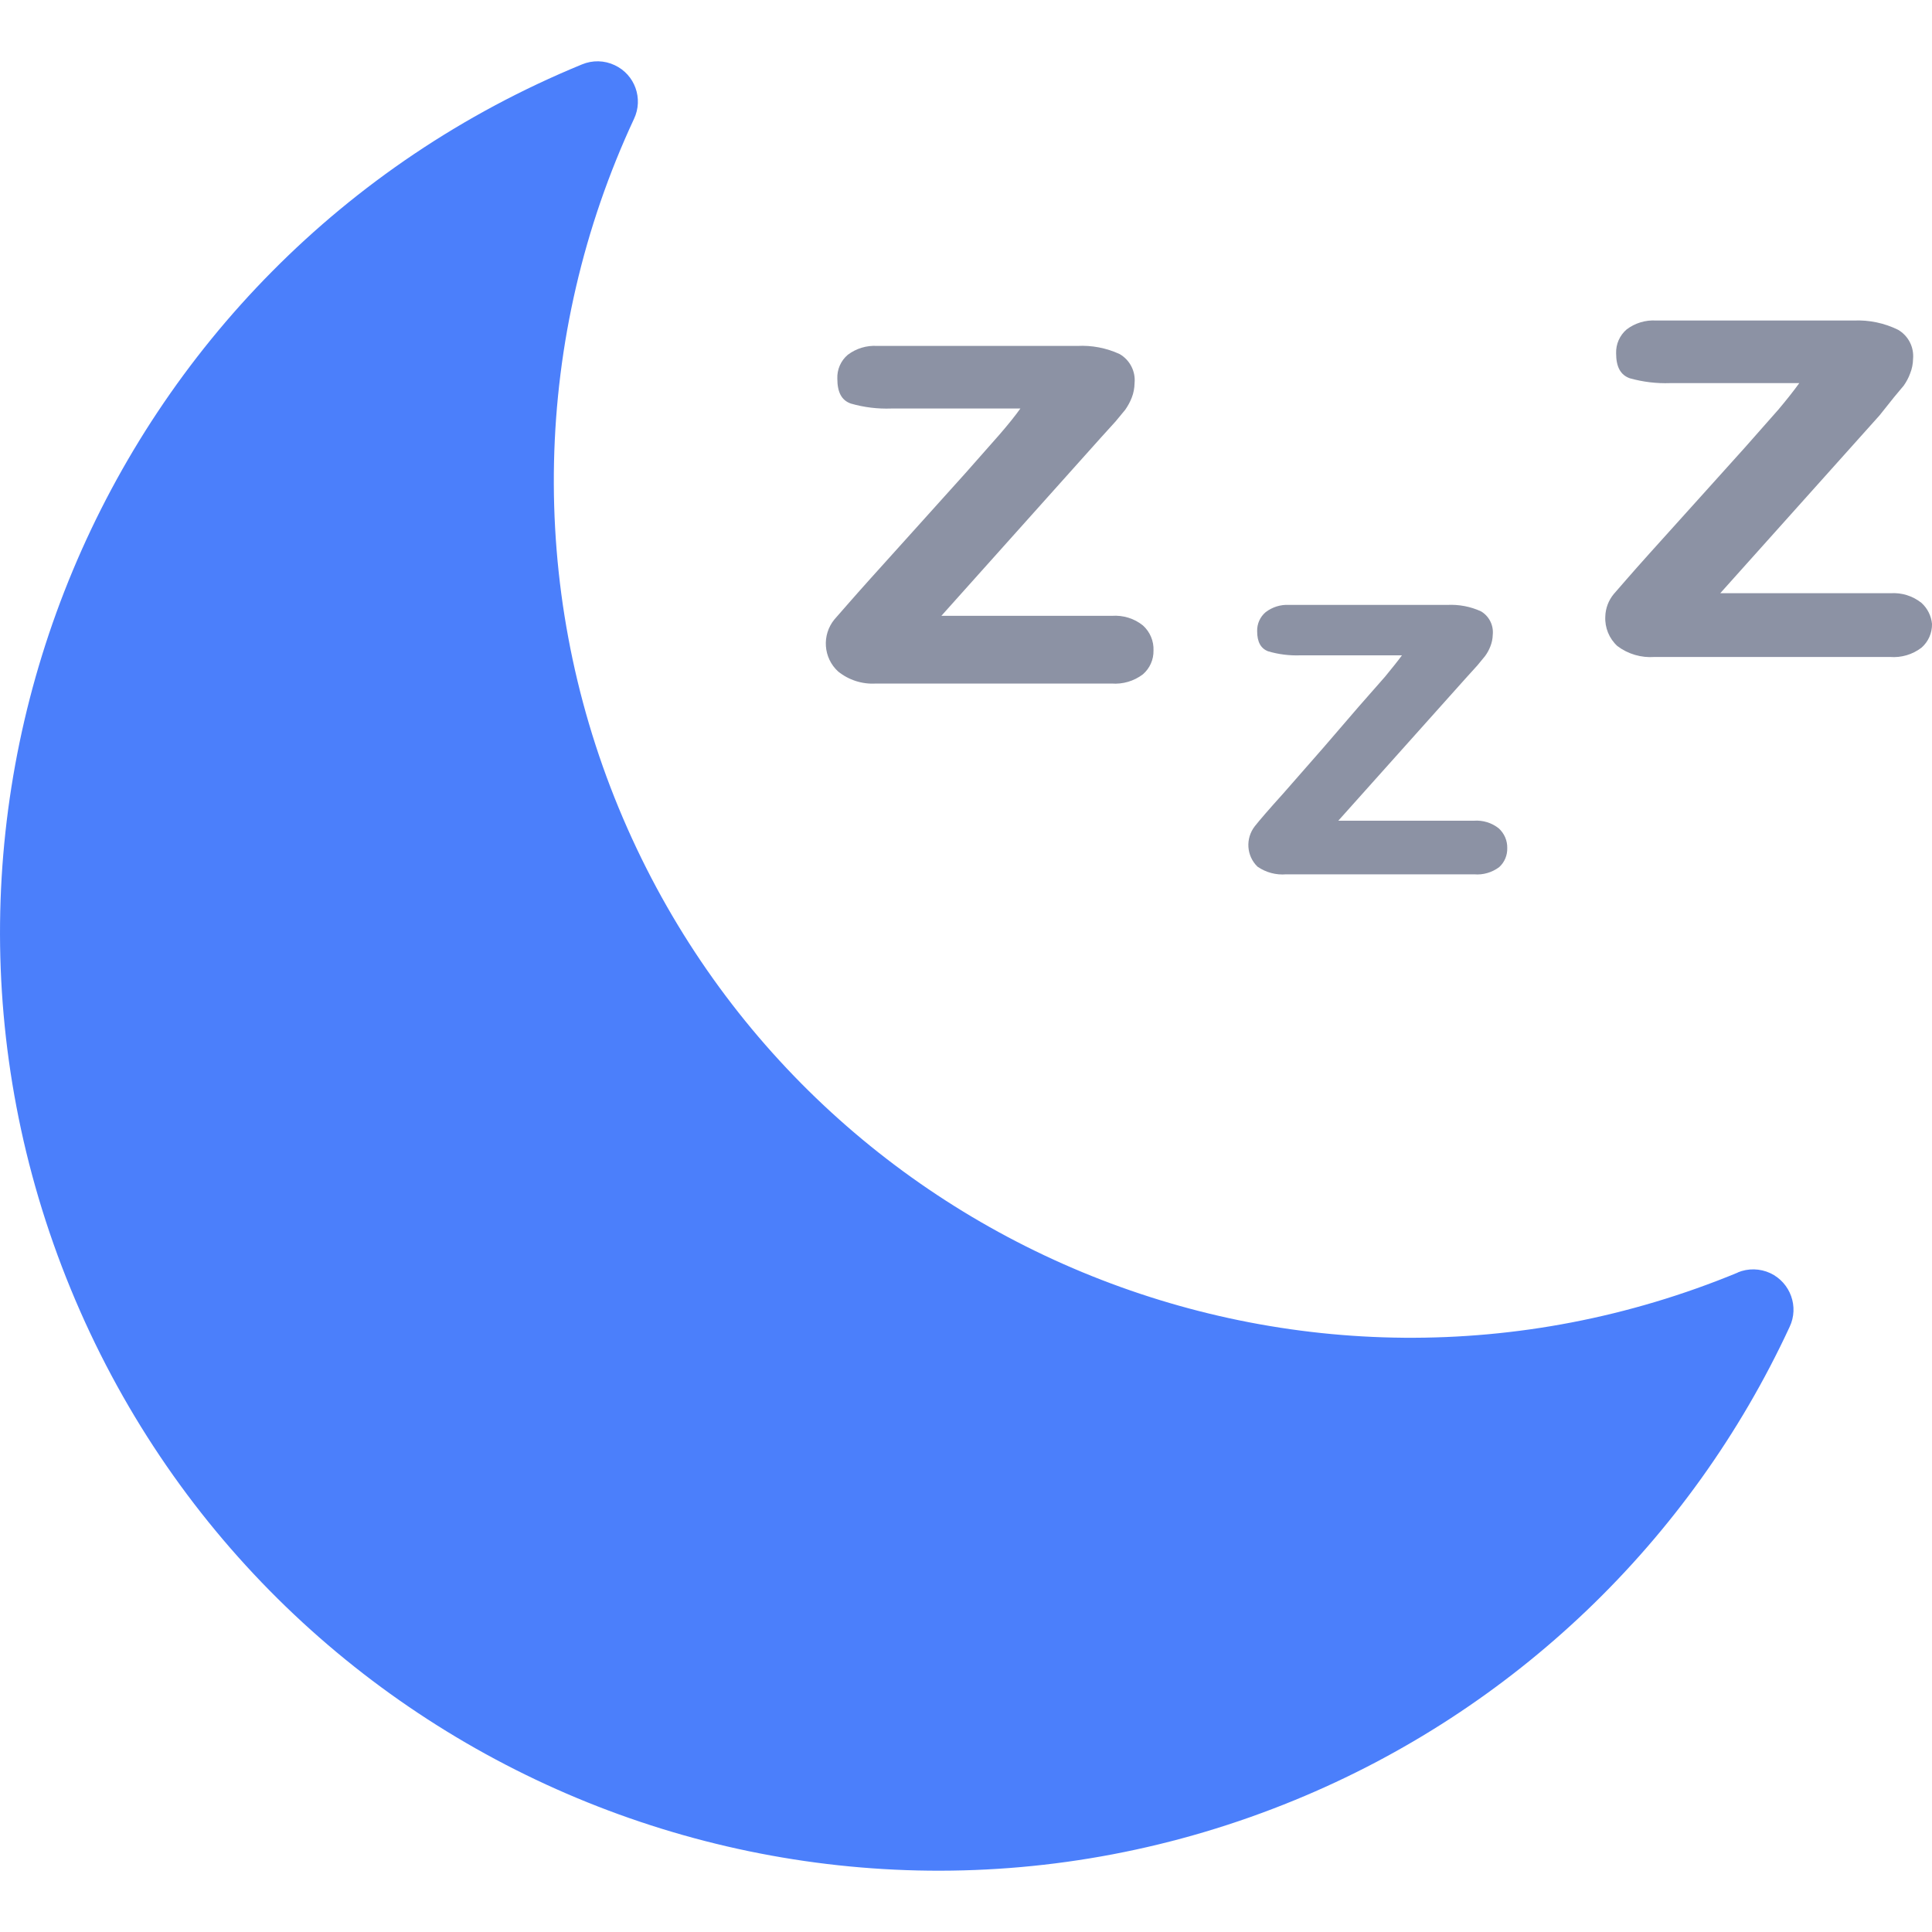 <svg width="20" height="20" viewBox="0 0 20 20" fill="none" xmlns="http://www.w3.org/2000/svg">
<g clip-path="url(#clip0)">
<path d="M11.832 6.475C11.742 6.402 11.627 6.367 11.511 6.375H9.745L11.394 4.533L11.549 4.362L11.649 4.241C11.676 4.202 11.699 4.16 11.716 4.116C11.735 4.068 11.744 4.017 11.745 3.966C11.757 3.844 11.696 3.726 11.59 3.665C11.453 3.602 11.303 3.573 11.152 3.581H9.081C8.971 3.574 8.863 3.607 8.776 3.673C8.704 3.734 8.664 3.825 8.668 3.92C8.668 4.062 8.713 4.145 8.809 4.178C8.945 4.217 9.086 4.234 9.227 4.229H10.563C10.508 4.306 10.434 4.398 10.342 4.504L9.995 4.897L9.544 5.398L9.006 5.995C8.818 6.204 8.697 6.346 8.638 6.412C8.506 6.573 8.522 6.81 8.676 6.951C8.786 7.04 8.926 7.085 9.068 7.076H11.507C11.623 7.085 11.739 7.051 11.832 6.98C11.903 6.918 11.943 6.828 11.941 6.734C11.945 6.636 11.905 6.541 11.832 6.475Z" fill="#8C92A4"/>
<path d="M15.515 8.575C15.442 8.517 15.35 8.489 15.257 8.496H13.854L15.169 7.026L15.294 6.888L15.373 6.792C15.396 6.761 15.414 6.728 15.428 6.692C15.443 6.654 15.452 6.613 15.453 6.571C15.463 6.474 15.416 6.379 15.332 6.329C15.222 6.278 15.101 6.256 14.981 6.262H13.344C13.257 6.257 13.171 6.284 13.102 6.337C13.044 6.386 13.012 6.458 13.014 6.534C13.014 6.646 13.052 6.713 13.127 6.742C13.235 6.774 13.348 6.788 13.461 6.784H14.513C14.467 6.847 14.409 6.918 14.338 7.005L14.062 7.319L13.703 7.736L13.286 8.212C13.135 8.379 13.037 8.493 12.989 8.554C12.891 8.681 12.903 8.861 13.018 8.972C13.105 9.032 13.21 9.06 13.315 9.051H15.261C15.353 9.059 15.445 9.032 15.52 8.976C15.575 8.926 15.605 8.854 15.603 8.78C15.605 8.702 15.573 8.628 15.515 8.575Z" fill="#8C92A4"/>
<path d="M19.891 6.241C19.801 6.169 19.686 6.133 19.57 6.141H17.808L19.457 4.3L19.607 4.112L19.708 3.991C19.735 3.952 19.758 3.91 19.774 3.865C19.793 3.818 19.803 3.767 19.804 3.715C19.815 3.593 19.755 3.476 19.649 3.414C19.507 3.344 19.349 3.311 19.19 3.318H17.144C17.035 3.311 16.926 3.344 16.839 3.41C16.767 3.472 16.727 3.562 16.73 3.657C16.73 3.799 16.776 3.882 16.872 3.916C17.008 3.954 17.149 3.971 17.29 3.966H18.626C18.57 4.044 18.498 4.135 18.409 4.241L18.062 4.634L17.611 5.135L17.073 5.732C16.885 5.941 16.764 6.083 16.706 6.149C16.651 6.215 16.62 6.298 16.618 6.383C16.612 6.498 16.658 6.61 16.743 6.688C16.853 6.771 16.99 6.811 17.127 6.801H19.566C19.682 6.81 19.798 6.776 19.891 6.705C19.962 6.643 20.002 6.553 20 6.458C19.992 6.375 19.953 6.297 19.891 6.241Z" fill="#8C92A4"/>
<path d="M18.327 13.18C18.22 13.13 18.096 13.127 17.987 13.173H17.991C13.465 15.045 8.278 12.893 6.406 8.367C5.457 6.071 5.514 3.482 6.563 1.231C6.662 1.022 6.573 0.773 6.364 0.675C6.257 0.624 6.134 0.621 6.024 0.667C1.063 2.705 -1.307 8.379 0.731 13.341C2.769 18.303 8.444 20.673 13.405 18.634C15.668 17.705 17.497 15.956 18.526 13.736C18.625 13.528 18.535 13.279 18.327 13.18Z" fill="#4B7FFB"/>
</g>
<defs>
<clipPath id="clip0">
<rect width="20" height="20" fill="white"/>
</clipPath>
</defs>
</svg>
